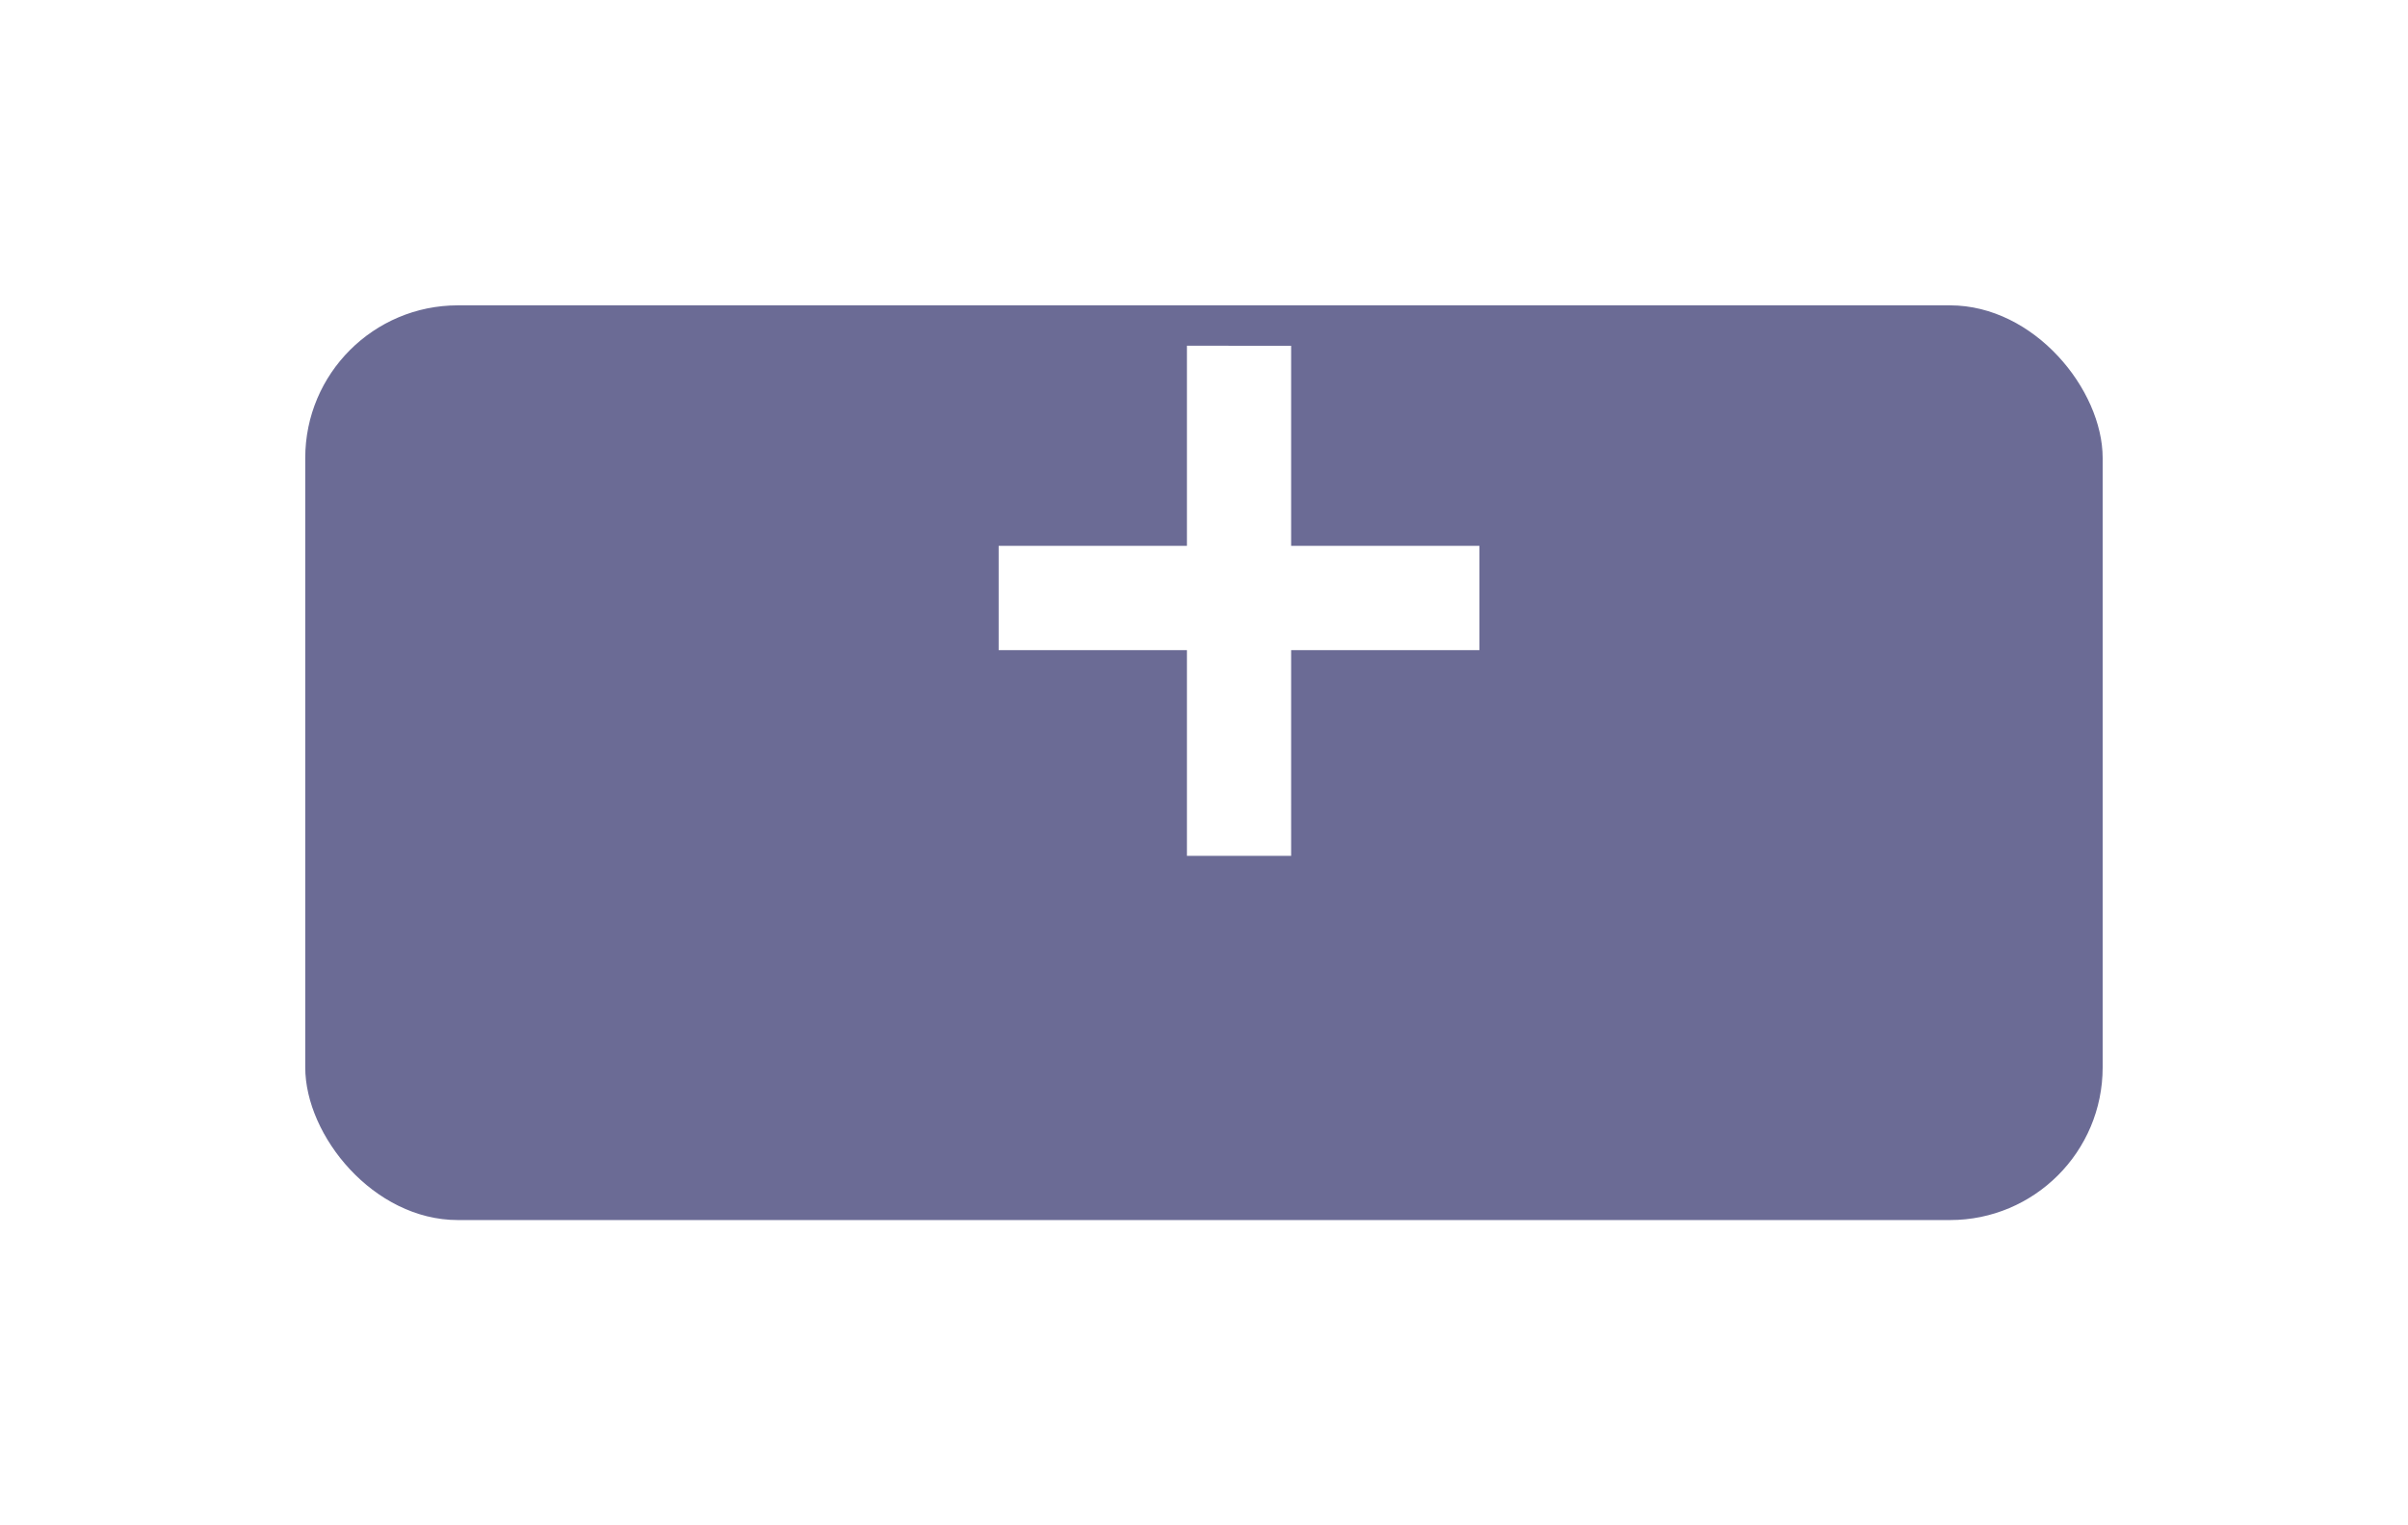 <svg xmlns="http://www.w3.org/2000/svg" xmlns:xlink="http://www.w3.org/1999/xlink" width="47.325" height="29.974" viewBox="0 0 47.325 29.974"><defs><style>.a{fill:#6b6b95;}.b{fill:#fff;stroke:#fff;}.c{filter:url(#a);}</style><filter id="a" x="0" y="0" width="47.325" height="29.974" filterUnits="userSpaceOnUse"><feOffset dy="3" input="SourceAlpha"/><feGaussianBlur stdDeviation="2" result="b"/><feFlood flood-color="#012e55" flood-opacity="0.102"/><feComposite operator="in" in2="b"/><feComposite in="SourceGraphic"/></filter></defs><g transform="translate(5.999 3)"><g class="c" transform="matrix(1, 0, 0, 1, -6, -3)"><rect class="a" width="35.325" height="17.974" rx="3" transform="translate(6 3)"/></g><path class="b" d="M-7.712-22.387h3.7v-1.049h-3.7v-3.932H-8.76v3.932h-3.7v1.049h3.7v4.042h1.048Z" transform="translate(26.588 31.662)"/></g></svg>